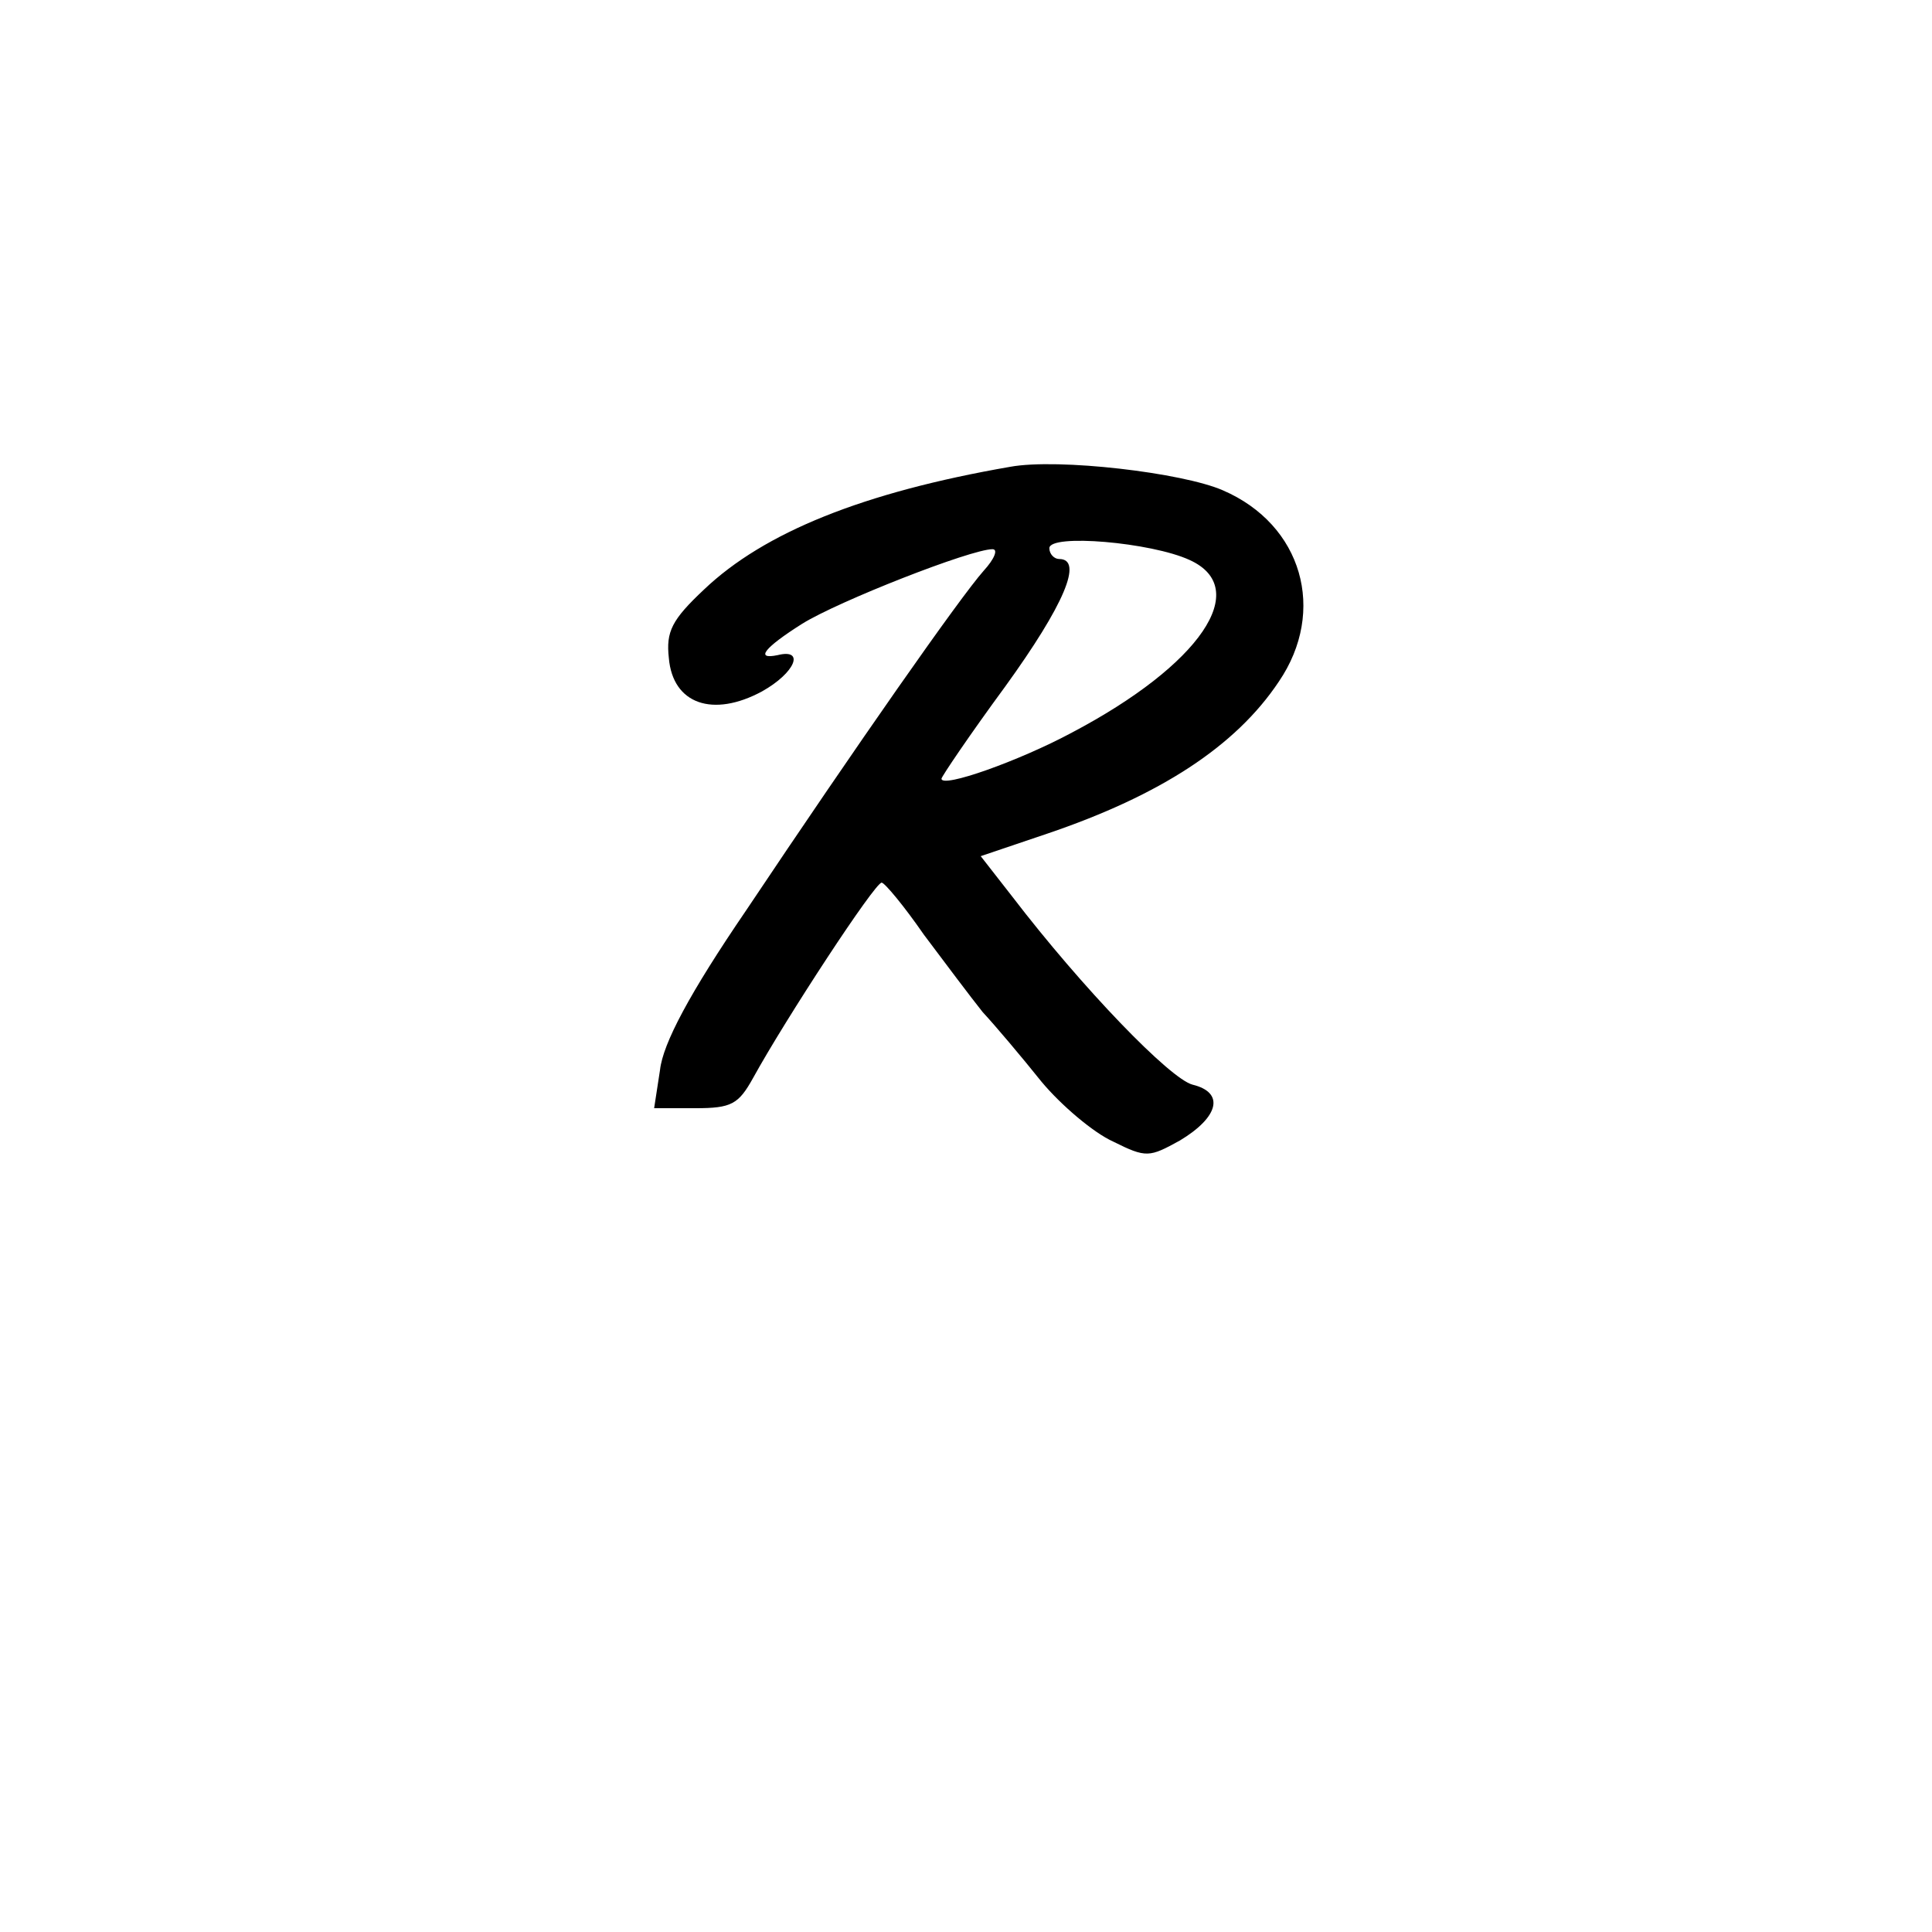 <?xml version="1.0" standalone="no"?>
<!DOCTYPE svg PUBLIC "-//W3C//DTD SVG 20010904//EN"
 "http://www.w3.org/TR/2001/REC-SVG-20010904/DTD/svg10.dtd">
<svg version="1.0" xmlns="http://www.w3.org/2000/svg"
 width="197pt" height="197pt" viewBox="0 0 197 197"
 preserveAspectRatio="xMidYMid meet">
<g transform="translate(0,197) scale(0.1,-0.1)"
fill="#000000" stroke="none">
<path d="M1030 1494 c-150 -26 -251 -67 -312 -125 -33 -31 -39 -43 -36 -70 4
-47 45 -61 95 -34 34 19 44 44 16 37 -24 -5 -13 8 25 32 37 23 172 76 194 76
6 0 2 -10 -9 -22 -24 -27 -129 -177 -242 -346 -58 -85 -85 -136 -88 -163 l-6
-39 42 0 c37 0 44 4 59 31 33 60 124 199 131 199 3 0 23 -24 43 -53 21 -28 48
-64 60 -79 13 -14 40 -46 60 -71 20 -24 53 -52 73 -61 34 -17 37 -16 68 1 40
24 46 49 13 57 -23 6 -112 98 -184 192 l-32 41 68 23 c115 39 192 89 236 155
49 72 24 160 -57 195 -41 18 -168 33 -217 24z m183 -95 c64 -29 11 -107 -120
-176 -54 -29 -133 -57 -133 -47 0 2 29 45 65 94 60 83 80 130 55 130 -5 0 -10
5 -10 11 0 15 104 6 143 -12z"/>
</g>
</svg>
